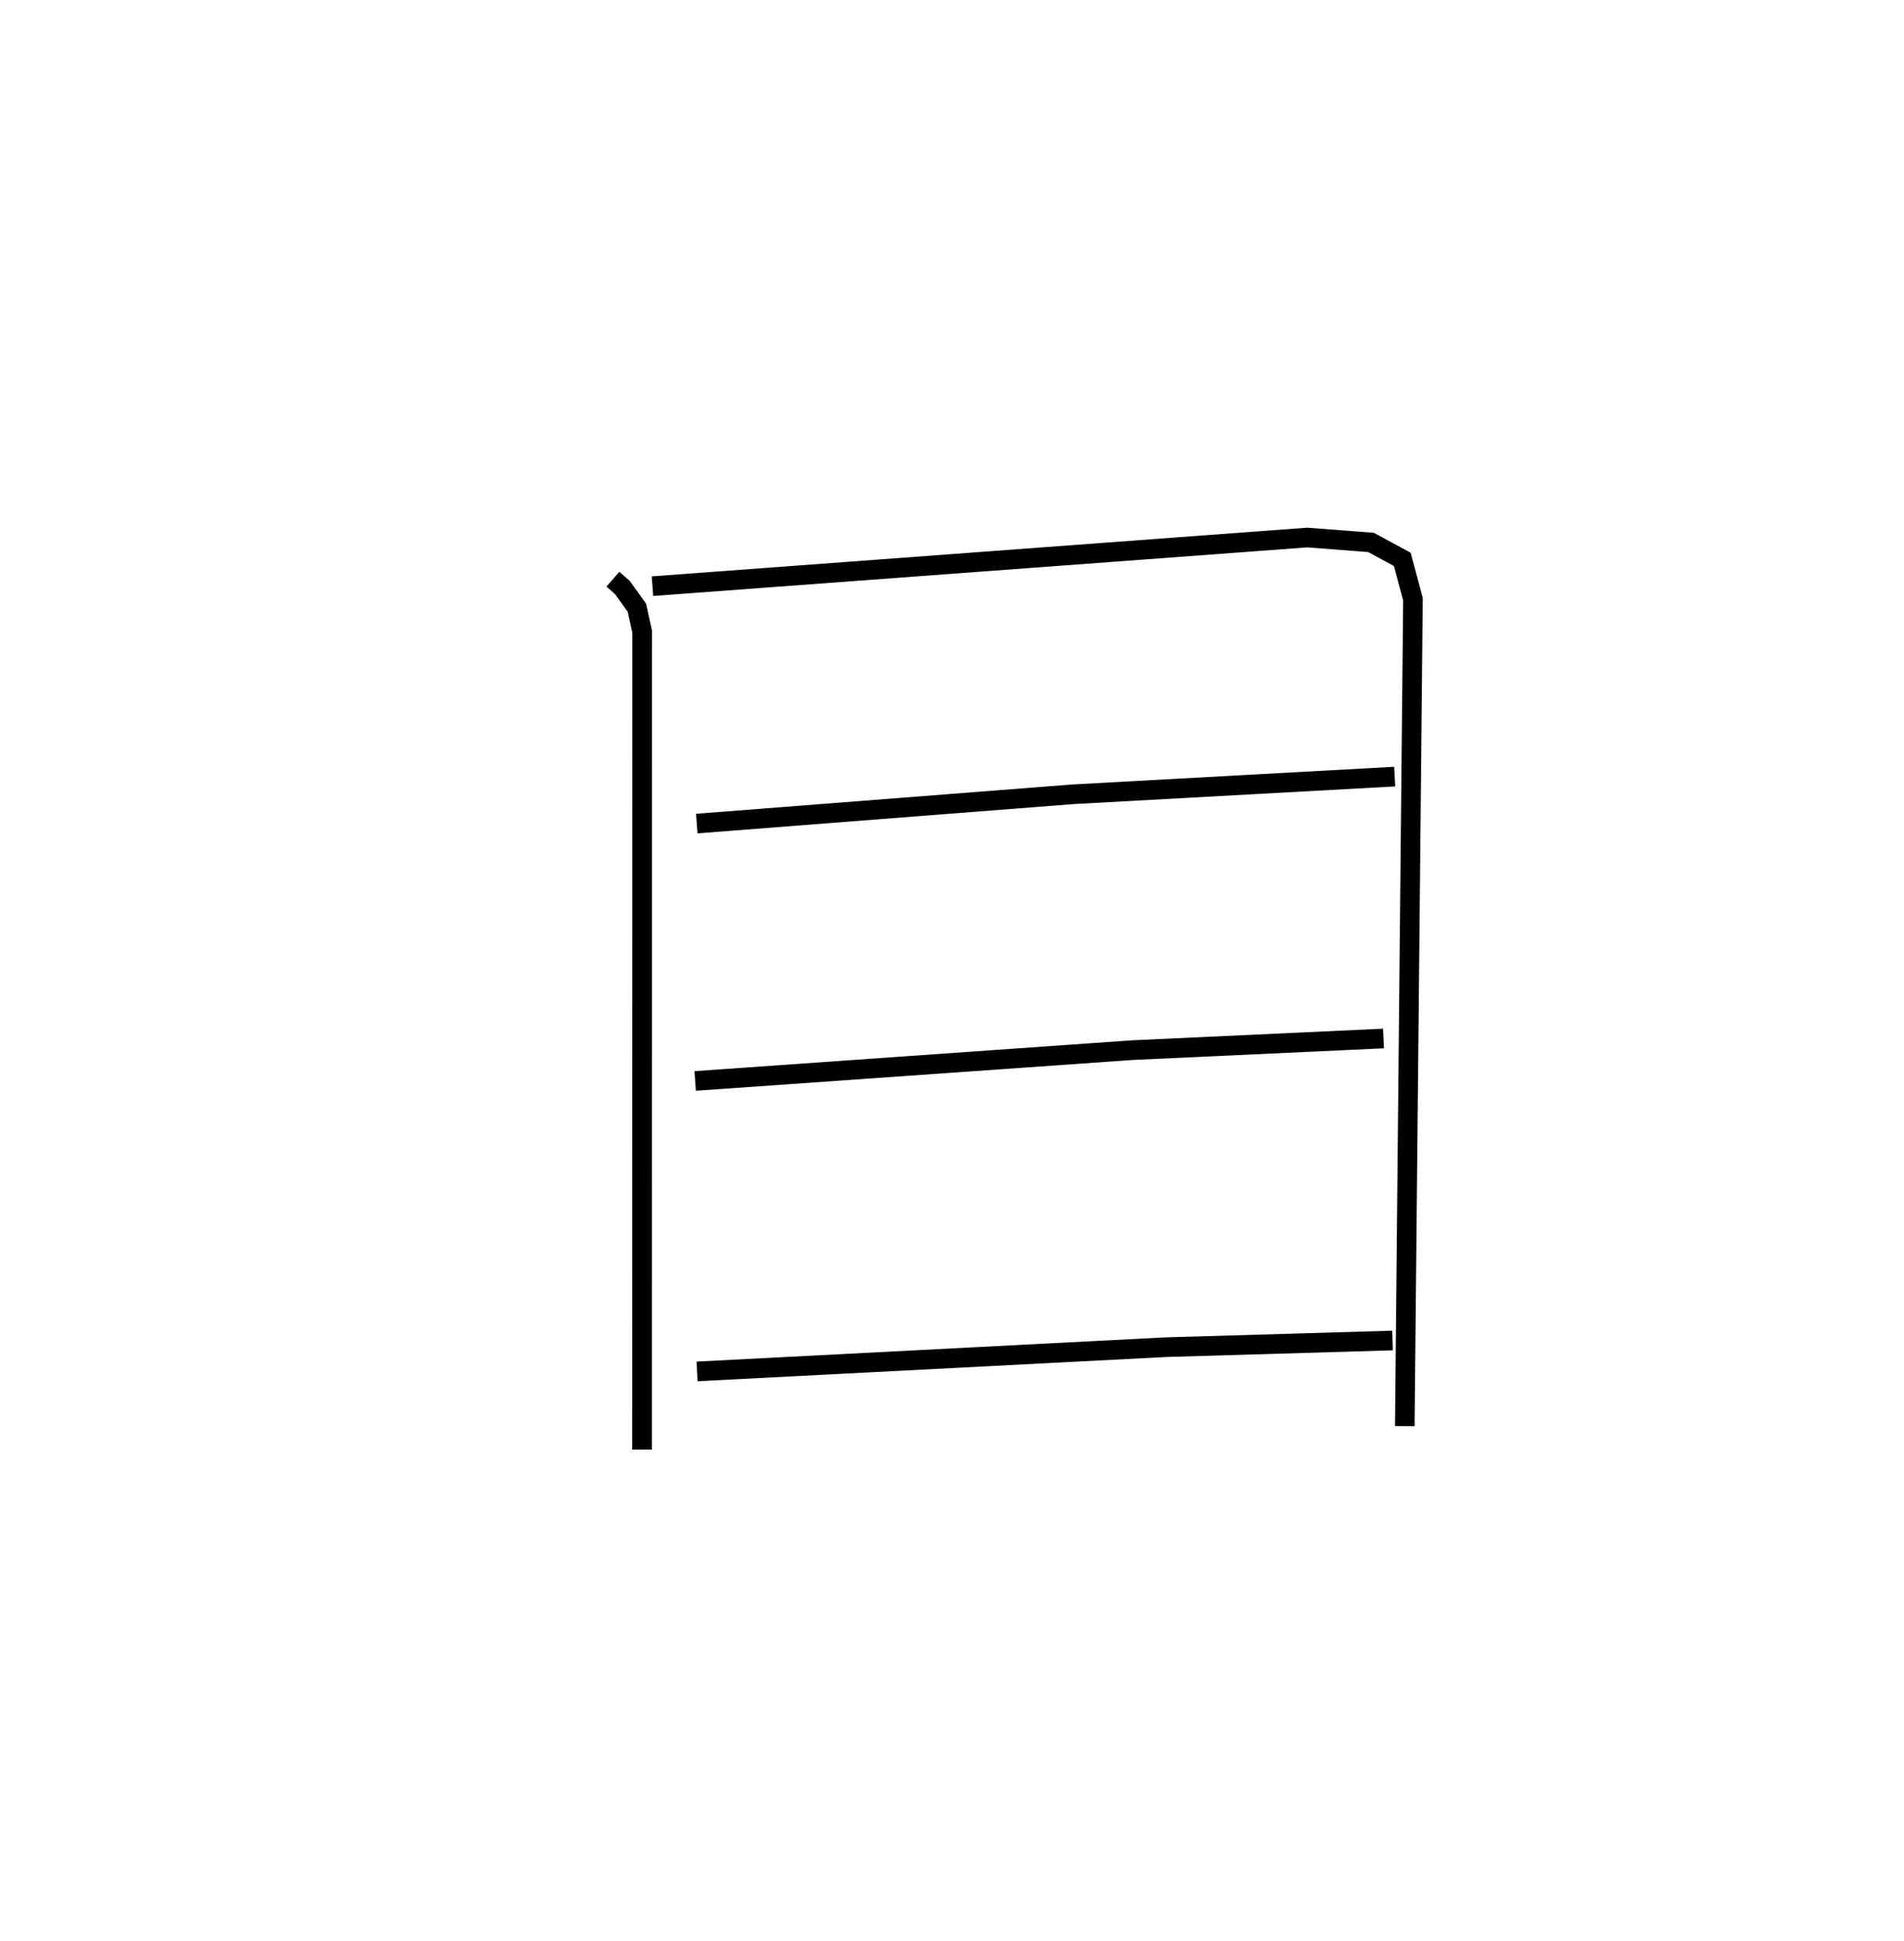 <?xml version="1.0" encoding="utf-8" ?>
<svg baseProfile="full" height="98.787" version="1.1" width="96.938" xmlns="http://www.w3.org/2000/svg" xmlns:ev="http://www.w3.org/2001/xml-events" xmlns:xlink="http://www.w3.org/1999/xlink"><defs /><rect fill="white" height="98.787" width="96.938" x="0" y="0" /><path d="M25,25 m0.0,0.0 m6.204,4.482 l0.484,0.423 0.738,1.028 l0.269,1.227 -0.007,41.627 m0.53,-43.95 l33.335,-2.476 3.248,0.249 l1.593,0.862 0.544,2.03 l-0.417,42.089 m-36.045,-30.67 l19.134,-1.49 16.395,-0.901 m-35.61,15.492 l22.229,-1.567 12.815,-0.594 m-34.948,16.946 l23.842,-1.233 11.563,-0.341 " fill="none" stroke="black" stroke-width="1" /></svg>